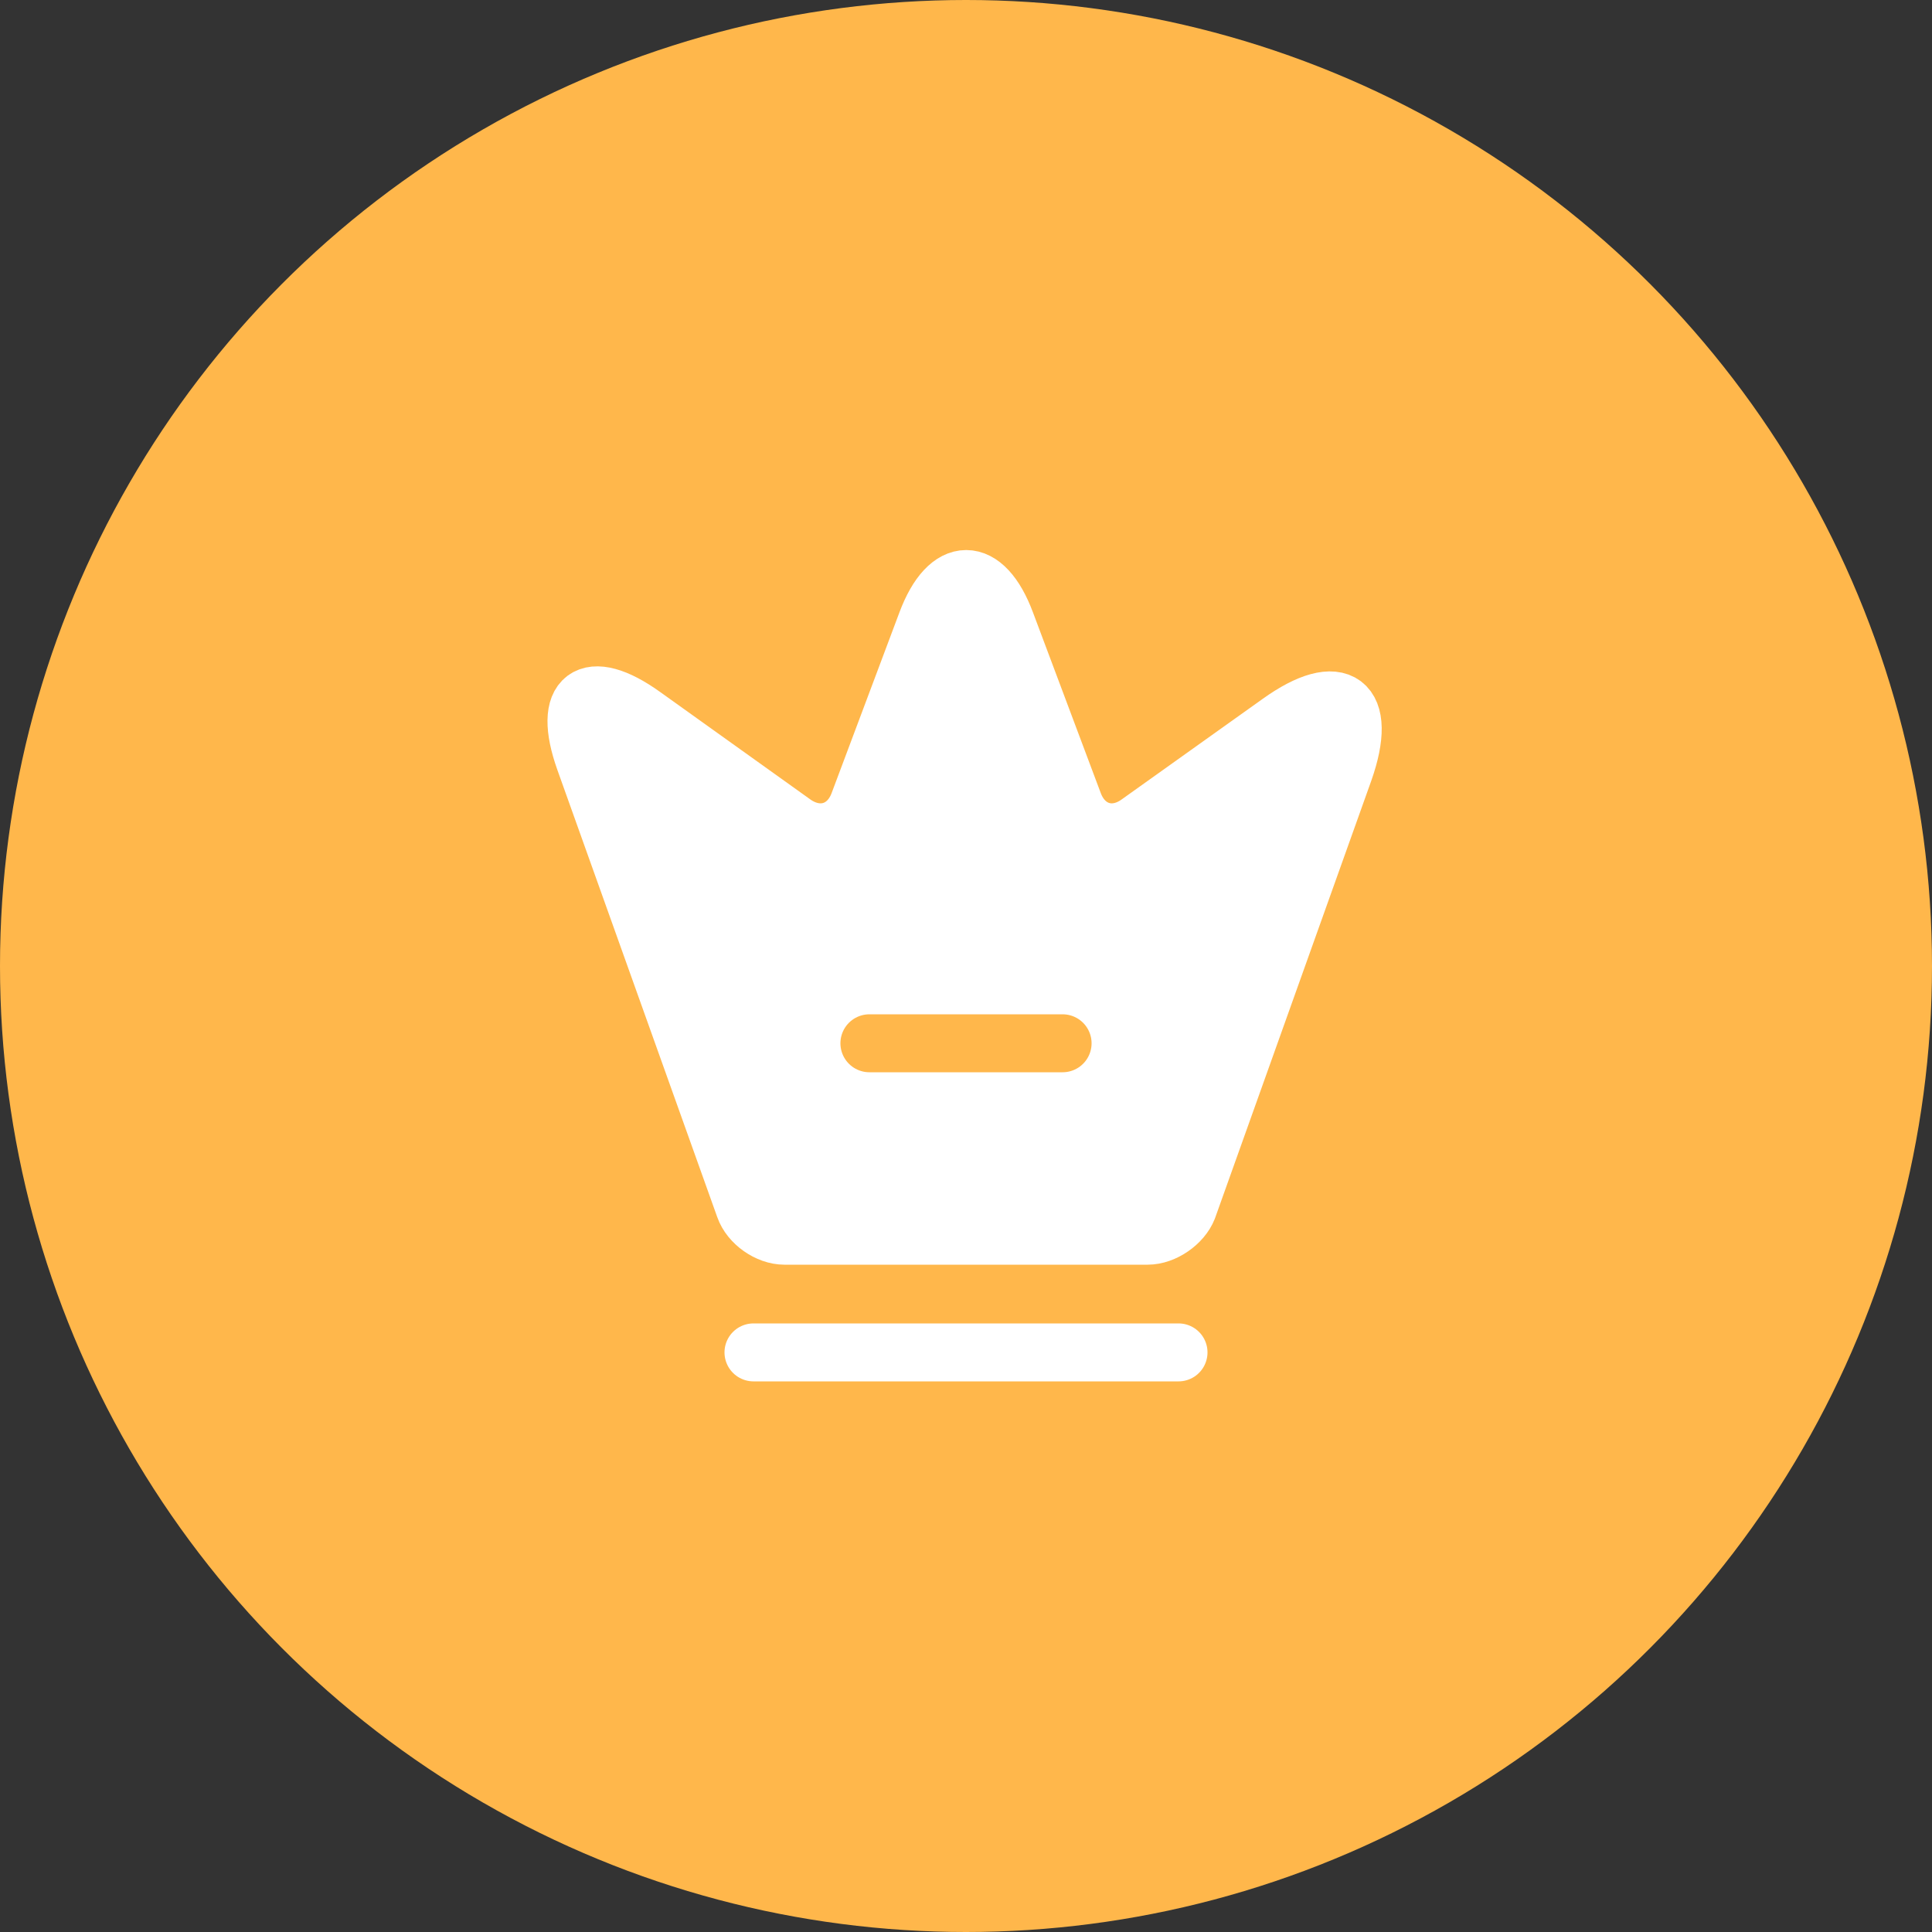 <svg width="50" height="50" viewBox="0 0 50 50" fill="none" xmlns="http://www.w3.org/2000/svg">
<rect x="0" y="0" width="50" height="50" fill="#333333" stroke="none"/>
<circle cx="25" cy="25" r="25" transform="rotate(-180 25 25)" fill="#FFB74B"/>
<path d="M29.7 31.98H20.3C19.88 31.98 19.41 31.65 19.27 31.25L15.13 19.67C14.54 18.01 15.23 17.5 16.65 18.52L20.55 21.31C21.2 21.76 21.94 21.53 22.22 20.8L23.98 16.11C24.54 14.61 25.47 14.61 26.03 16.11L27.79 20.8C28.07 21.53 28.81 21.76 29.45 21.31L33.11 18.7C34.67 17.58 35.42 18.15 34.78 19.96L30.74 31.27C30.59 31.65 30.12 31.98 29.7 31.98Z" fill="white" stroke="white" stroke-width="1.5" stroke-linecap="round" stroke-linejoin="round"/>
<path d="M19.5 35H30.5" stroke="white" stroke-width="1.5" stroke-linecap="round" stroke-linejoin="round"/>
<path d="M22.5 27H27.5" stroke="#FFB74B" stroke-width="1.5" stroke-linecap="round" stroke-linejoin="round"/>
</svg>
